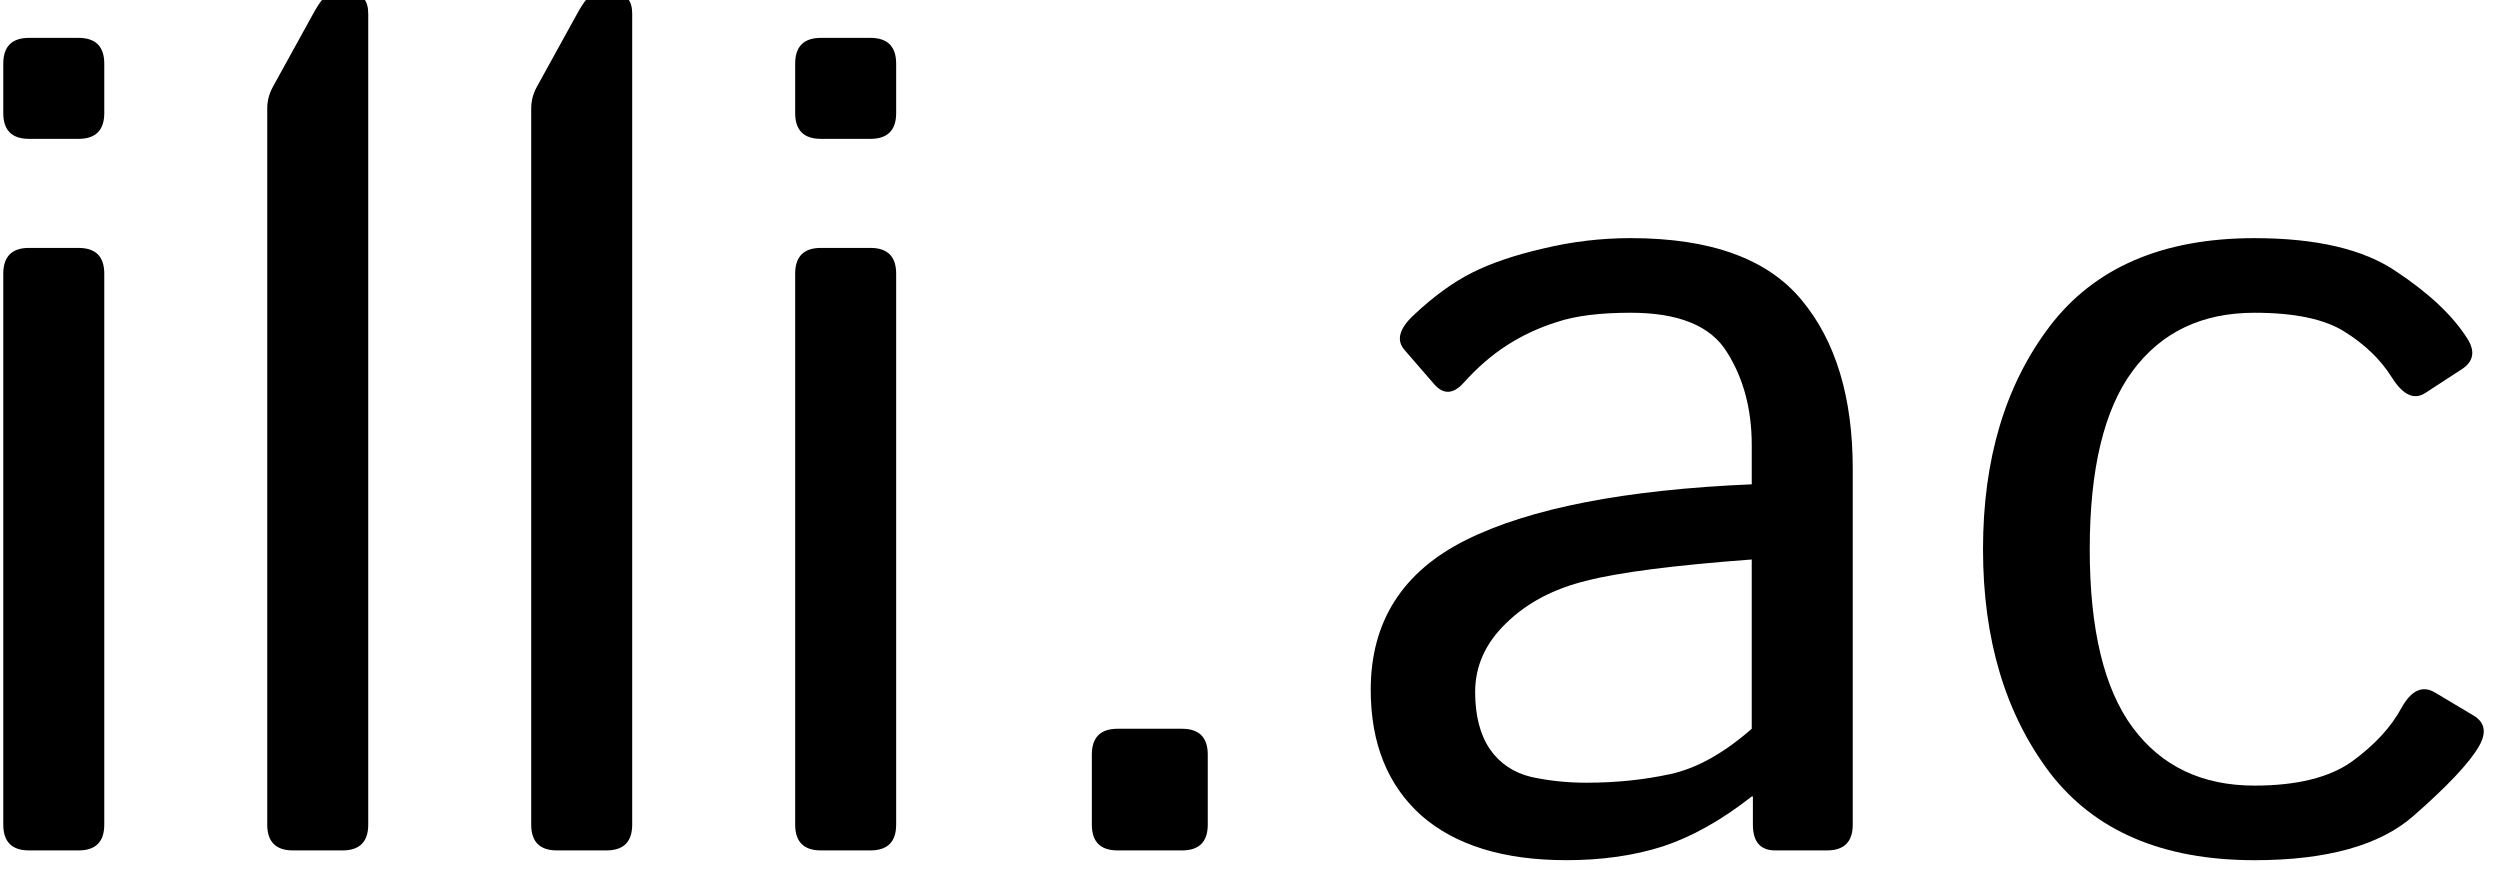 <?xml version="1.0" encoding="UTF-8" standalone="no"?>
<svg
   version="1.1"
   id="logo-black-text-svg"
   class="logo"
   viewBox="0 0 234 82"
   xmlns="http://www.w3.org/2000/svg"
   xmlns:svg="http://www.w3.org/2000/svg">
  <defs
     id="logo-defs" />
  <g
     id="logo"
     transform="translate(-7.32,79.6)"
     fill="#000000">
    <path
       id="logo-110-i-path-001"
       d="M 10.044,0 Q 7.627,0 7.627,-2.417 V -53.979 q 0,-2.417 2.417,-2.417 h 4.619 q 2.417,0 2.417,2.417 V -2.417 Q 17.08,0 14.663,0 Z m 0,-66.602 q -2.417,0 -2.417,-2.417 v -4.619 q 0,-2.417 2.417,-2.417 h 4.619 q 2.417,0 2.417,2.417 v 4.619 q 0,2.417 -2.417,2.417 z" />
    <path
       id="logo-110-l-path-001"
       d="M 34.751,0 Q 32.334,0 32.334,-2.417 V -69.448 q 0,-1.074 0.537,-2.041 l 3.76,-6.821 q 1.021,-1.88 1.665,-1.88 h 1.88 q 1.611,0 1.611,1.88 V -2.417 Q 41.787,0 39.37,0 Z" />
    <path
       id="logo-110-l-path-002"
       d="M 59.458,0 Q 57.041,0 57.041,-2.417 V -69.448 q 0,-1.074 0.537,-2.041 l 3.76,-6.821 q 1.021,-1.88 1.665,-1.88 h 1.88 q 1.611,0 1.611,1.88 V -2.417 Q 66.494,0 64.077,0 Z" />
    <path
       id="logo-110-i-path-002"
       d="M 84.165,0 Q 81.748,0 81.748,-2.417 V -53.979 q 0,-2.417 2.417,-2.417 h 4.619 q 2.417,0 2.417,2.417 V -2.417 Q 91.201,0 88.784,0 Z m 0,-66.602 q -2.417,0 -2.417,-2.417 v -4.619 q 0,-2.417 2.417,-2.417 h 4.619 q 2.417,0 2.417,2.417 v 4.619 q 0,2.417 -2.417,2.417 z" />
    <path
       id="logo-110-dot-path-001"
       d="m 111.934,0 q -2.417,0 -2.417,-2.417 v -6.553 q 0,-2.417 2.417,-2.417 h 6.016 q 2.417,0 2.417,2.417 v 6.553 Q 120.366,0 117.949,0 Z" />
    <path
       id="logo-110-a-path-001"
       d="m 135.62,-15.039 q 0,-9.561 8.916,-14.019 8.97,-4.458 26.748,-5.21 v -3.652 q 0,-5.049 -2.31,-8.701 -2.256,-3.706 -9.023,-3.706 -4.297,0 -6.875,0.859 -2.578,0.806 -4.727,2.202 -2.095,1.343 -4.028,3.491 -1.45,1.611 -2.739,0.161 l -2.793,-3.223 q -1.182,-1.343 0.806,-3.223 2.847,-2.686 5.532,-4.028 2.686,-1.343 6.66,-2.256 4.028,-0.967 8.164,-0.967 11.226,0 16.006,5.801 4.78,5.747 4.78,15.791 V -2.417 Q 180.737,0 178.32,0 h -4.834 q -2.095,0 -2.095,-2.417 v -2.632 h -0.107 q -4.243,3.33 -8.325,4.673 -4.028,1.289 -9.023,1.289 -8.809,0 -13.589,-4.189 -4.727,-4.243 -4.727,-11.763 z m 9.775,0.215 q 0,3.33 1.396,5.371 1.396,1.987 3.867,2.578 2.471,0.537 5.156,0.537 4.136,0 7.842,-0.806 3.706,-0.806 7.627,-4.243 v -15.845 q -10.85,0.806 -15.469,1.987 -4.619,1.128 -7.52,3.975 -2.9,2.793 -2.9,6.445 z" />
    <path
       id="logo-110-c-path-001"
       d="m 192.93,-28.198 q 0,-12.622 6.23,-20.84 6.284,-8.271 19.175,-8.271 8.701,0 13.267,3.115 4.619,3.062 6.66,6.284 1.128,1.772 -0.483,2.847 l -3.384,2.202 q -1.611,1.128 -3.223,-1.45 -1.558,-2.471 -4.404,-4.243 -2.793,-1.772 -8.433,-1.772 -7.358,0 -11.387,5.425 -4.028,5.425 -4.028,16.704 0,11.279 4.028,16.704 4.028,5.425 11.387,5.425 5.962,0 9.131,-2.256 3.169,-2.31 4.619,-4.995 1.396,-2.524 3.169,-1.45 l 3.599,2.148 q 1.611,0.967 0.483,2.9 -1.343,2.31 -6.123,6.499 -4.727,4.136 -14.878,4.136 -12.891,0 -19.175,-8.218 -6.23,-8.271 -6.23,-20.894 z" />
   </g>
</svg>
